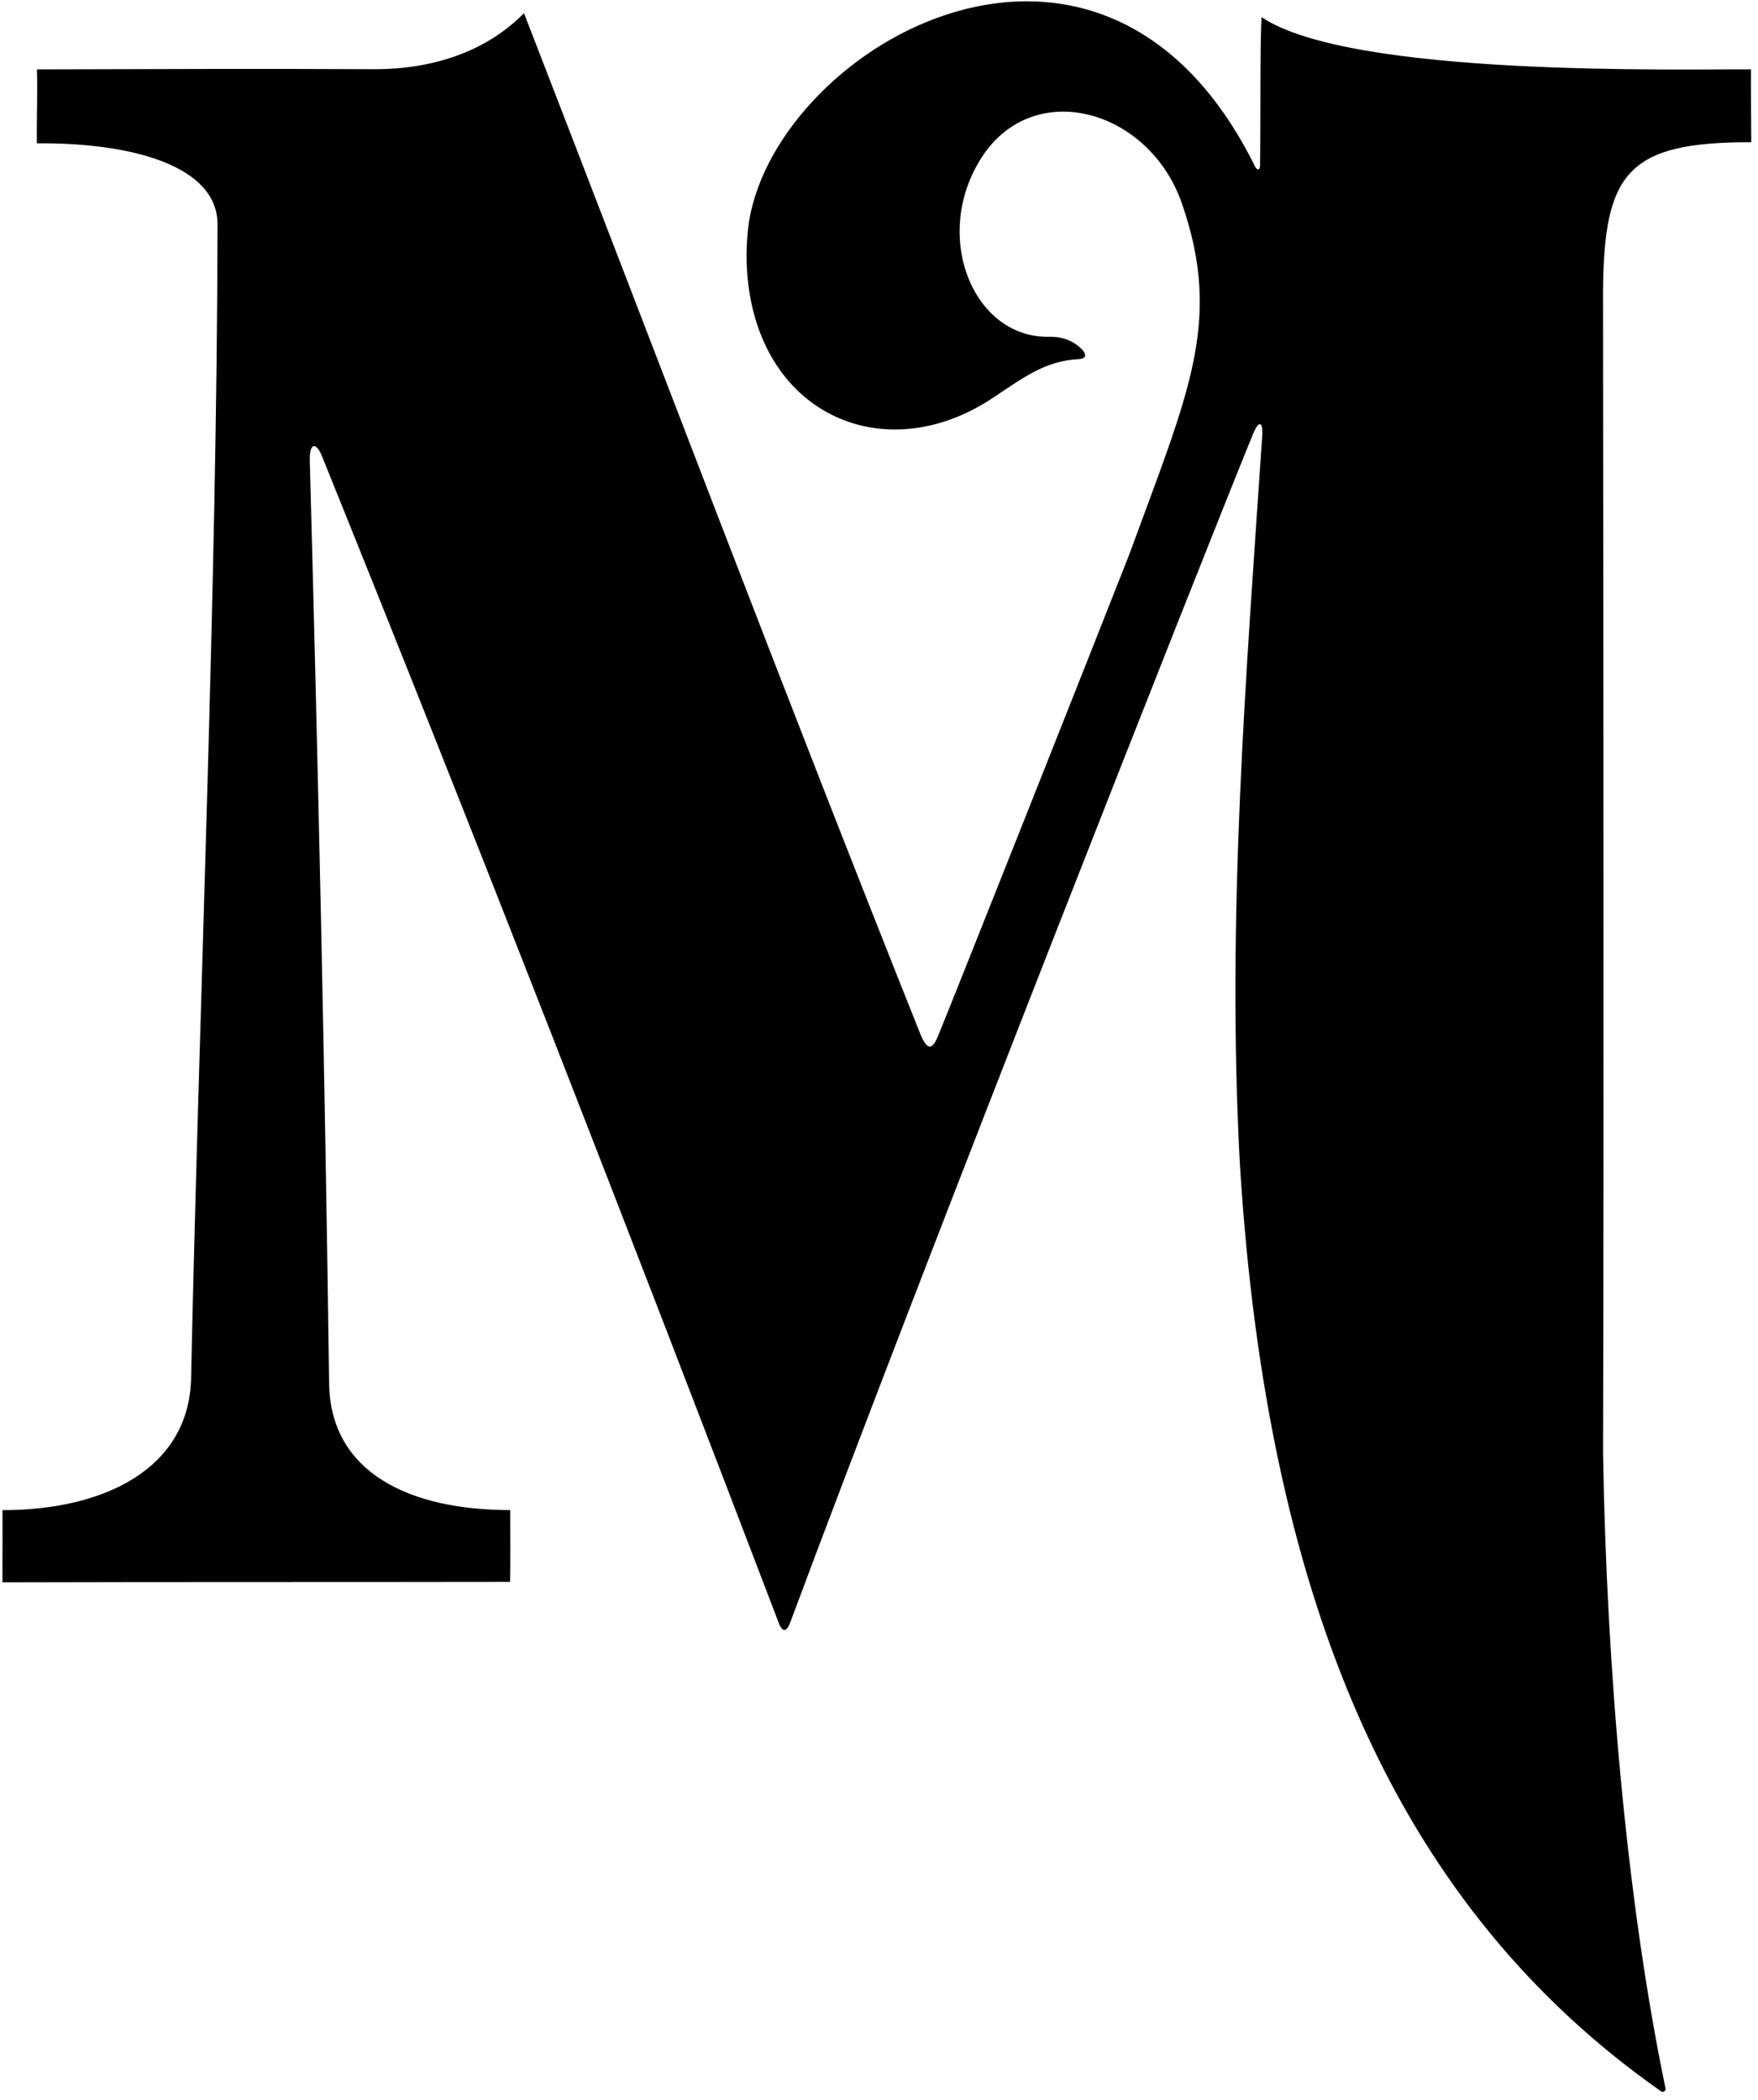 <?xml version="1.0" encoding="UTF-8"?>
<svg xmlns="http://www.w3.org/2000/svg" xmlns:xlink="http://www.w3.org/1999/xlink" width="201pt" height="240pt" viewBox="0 0 201 240" version="1.1">
<g id="surface1">
<path style=" stroke:none;fill-rule:nonzero;fill:rgb(0%,0%,0%);fill-opacity:1;" d="M 183.281 33.211 C 183.398 19.719 186.098 16.227 200.23 16.254 C 200.234 14.52 200.164 9.891 200.199 7.926 C 192.359 7.871 154.457 8.848 144.234 1.953 C 144.047 5.91 144.152 13.172 144.07 18.906 C 144.062 19.453 143.742 19.527 143.484 19.008 C 126.086 -16.164 89.098 4.949 85.652 25.219 C 85.277 27.789 85.262 30.387 85.605 32.871 C 87.676 47.867 101.637 53.426 113.57 45.438 C 117.184 43.02 119.539 41.277 123.211 41.051 C 124.254 41.035 124.215 40.52 123.754 39.977 C 123.25 39.449 122.078 38.457 120.039 38.488 C 111.238 38.742 106.457 26.879 112.266 17.949 C 118.219 8.793 131.426 12.488 135.148 23.297 C 139.809 36.816 135.867 44.902 129.121 63.348 C 125.305 73.09 109.363 113.246 107.27 118.352 C 106.605 119.98 106.066 120.062 105.305 118.367 C 89.66 79.215 75.02 40.438 59.91 1.504 C 55.555 5.945 49.434 7.887 42.973 7.91 C 29.938 7.84 17.391 7.898 4.223 7.93 C 4.309 10.727 4.176 13.383 4.215 16.379 C 14.973 16.289 24.883 18.906 24.871 25.652 C 24.809 67.426 22.738 115.641 21.844 157.684 C 21.516 167.84 11.957 172.586 0.285 172.586 C 0.301 175.309 0.266 178.234 0.285 180.832 C 19.441 180.777 39.156 180.812 58.32 180.777 C 58.359 179.004 58.332 175.098 58.332 172.578 C 47.027 172.578 37.77 168.434 37.629 158.09 C 37.168 123.316 36.367 87.336 35.418 52.629 C 35.379 50.594 36.133 50.453 36.82 52.148 C 54.645 96.262 71.93 140.672 89.059 185.527 C 89.465 186.59 89.977 186.484 90.359 185.395 C 105.762 144.039 138.09 62.219 143.234 49.668 C 143.934 47.961 144.414 48.156 144.316 49.797 C 142.488 76.988 140.234 104.605 141.754 132.914 C 144.93 184.656 160.504 218.375 189.922 239.008 C 190.145 239.164 190.484 238.949 190.43 238.684 C 185.945 217.141 183.688 190.43 183.285 166.172 C 183.41 123.23 183.27 34.762 183.281 33.211 "/>
</g>
</svg>
